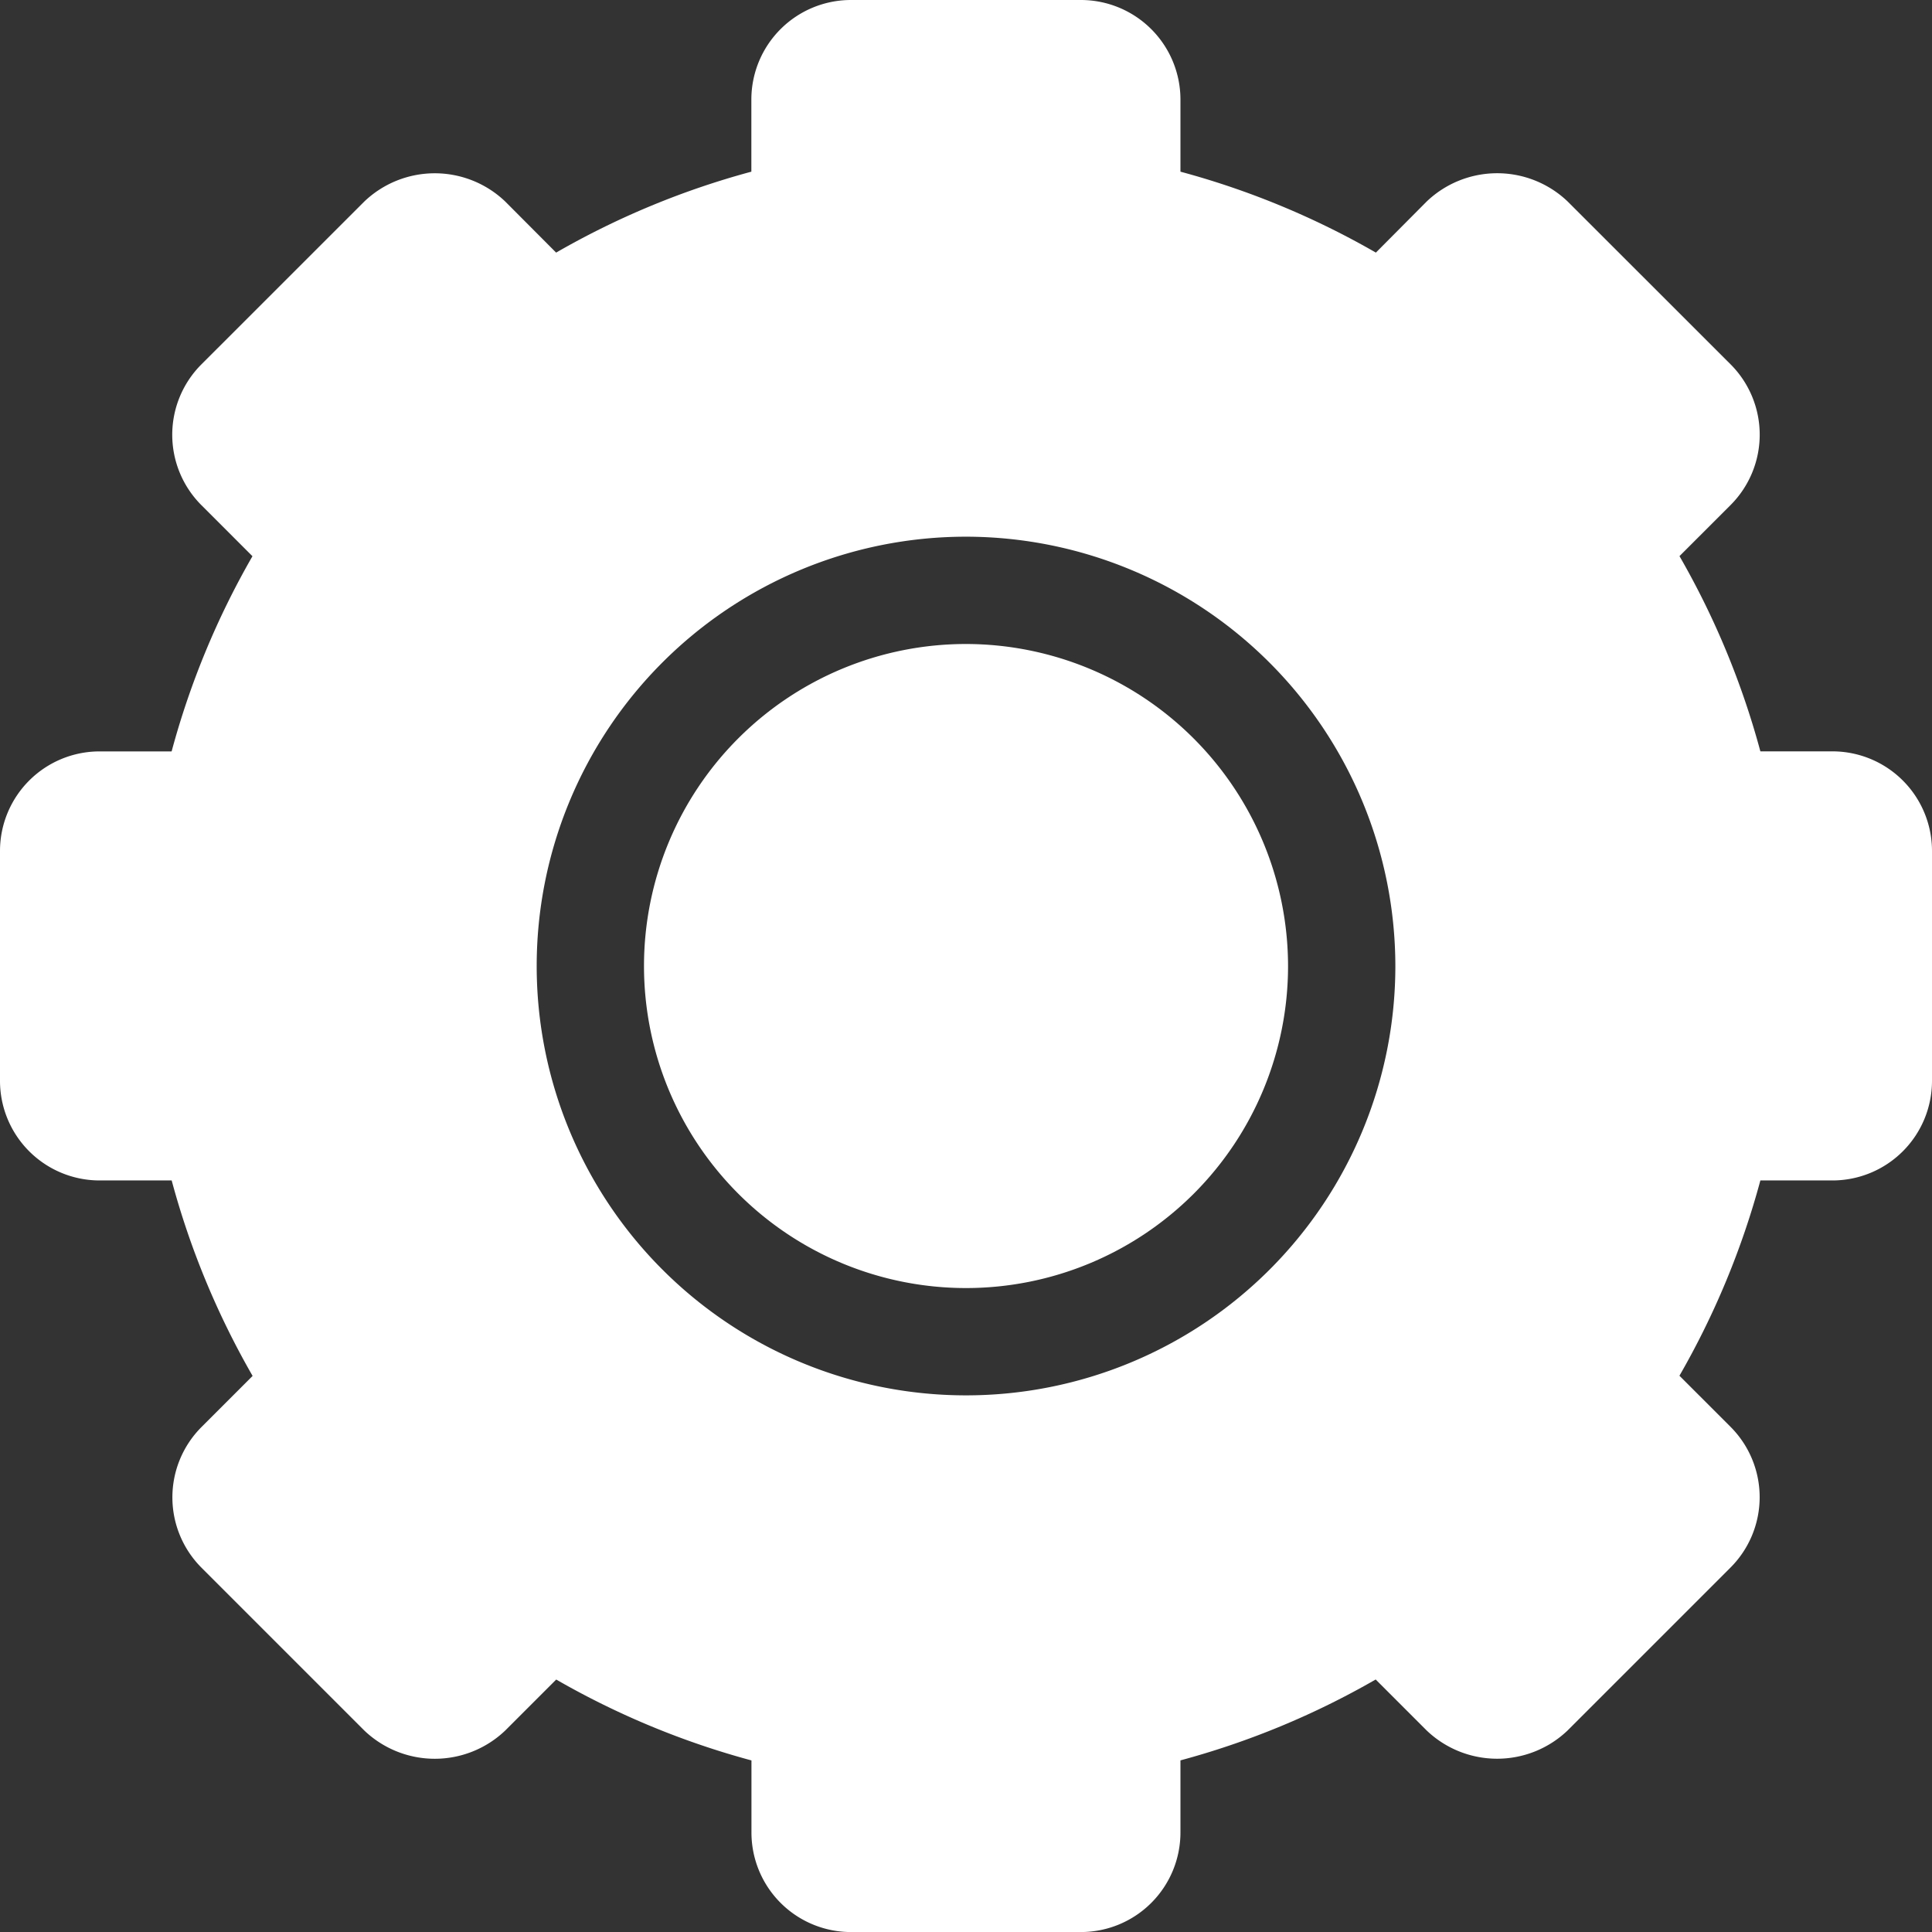 <svg id="settings" xmlns="http://www.w3.org/2000/svg" width="39.771" height="39.771" viewBox="0 0 39.771 39.771">
  <rect x="0" y="0" width="39.771" height="39.771" fill="#333333" stroke="none"/>
  <defs>
    <style>
      .cls-1 {
        fill: #fff;
      }
    </style>
  </defs>
  <path id="Path_663" data-name="Path 663" class="cls-1" d="M24.629,18a6.629,6.629,0,1,0,6.629,6.629A6.637,6.637,0,0,0,24.629,18Z" transform="translate(-4.743 -4.743)"/>
  <path id="Path_664" data-name="Path 664" class="cls-1" d="M37.724,15.467H36.238a16.823,16.823,0,0,0-1.665-4.019l1.05-1.05a2.049,2.049,0,0,0,0-2.9L32.27,4.147a2.1,2.1,0,0,0-2.9,0L28.323,5.2A16.834,16.834,0,0,0,24.3,3.534V2.047A2.05,2.05,0,0,0,22.257,0H17.514a2.05,2.05,0,0,0-2.047,2.047V3.534A16.824,16.824,0,0,0,11.448,5.2L10.4,4.148a2.1,2.1,0,0,0-2.9,0L4.147,7.5a2.049,2.049,0,0,0,0,2.9l1.05,1.05a16.8,16.8,0,0,0-1.664,4.018H2.047A2.05,2.05,0,0,0,0,17.514v4.742A2.051,2.051,0,0,0,2.047,24.3H3.534A16.824,16.824,0,0,0,5.2,28.324l-1.05,1.05a2.049,2.049,0,0,0,0,2.9L7.5,35.624a2.1,2.1,0,0,0,2.9,0l1.05-1.05a16.854,16.854,0,0,0,4.019,1.665v1.486a2.049,2.049,0,0,0,2.047,2.047h4.742A2.05,2.05,0,0,0,24.3,37.723V36.238a16.824,16.824,0,0,0,4.019-1.665l1.05,1.05a2.1,2.1,0,0,0,2.9,0l3.353-3.353a2.049,2.049,0,0,0,0-2.9l-1.05-1.05A16.854,16.854,0,0,0,36.238,24.3h1.486a2.05,2.05,0,0,0,2.047-2.048V17.514A2.05,2.05,0,0,0,37.724,15.467Zm-9,4.419a8.838,8.838,0,1,1-8.838-8.838A8.848,8.848,0,0,1,28.724,19.886Z" transform="translate(0 0)"/>
</svg>
